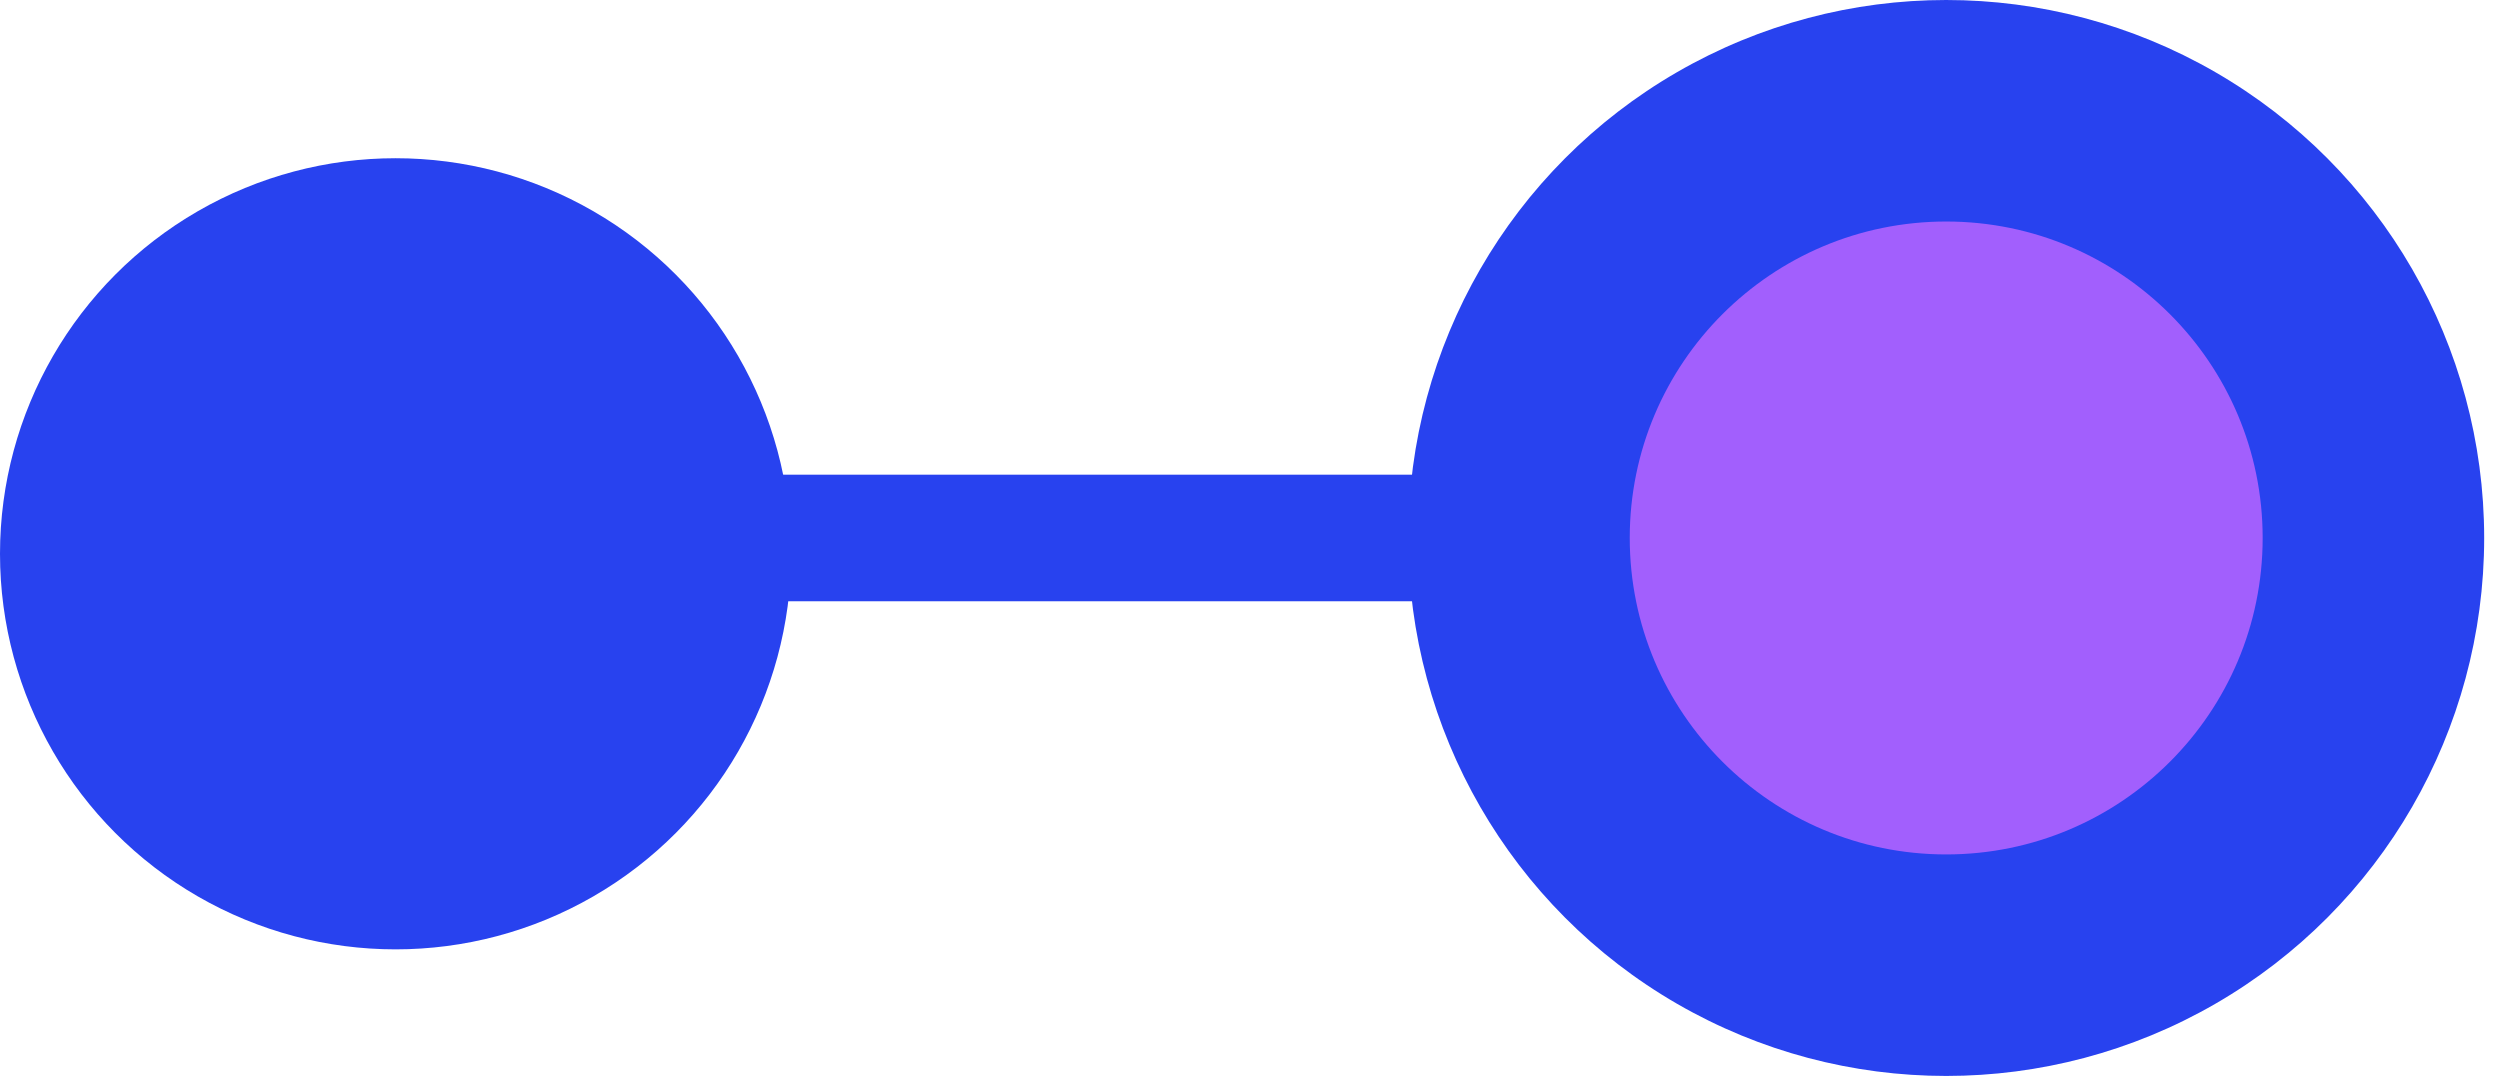 <svg width="79" height="34" viewBox="0 0 79 34" fill="none" xmlns="http://www.w3.org/2000/svg">
<circle cx="61.5" cy="17" r="17" transform="rotate(-180 61.5 17)" fill="#2842EF"/>
<circle cx="61.5" cy="17" r="10" transform="rotate(-180 61.5 17)" fill="#A25FFD"/>
<circle cx="12.5" cy="17.5" r="12.5" transform="rotate(-180 12.5 17.5)" fill="#2842EF"/>
<rect x="45.5" y="19" width="22" height="4" transform="rotate(-180 45.5 19)" fill="#2842EF"/>
</svg>
